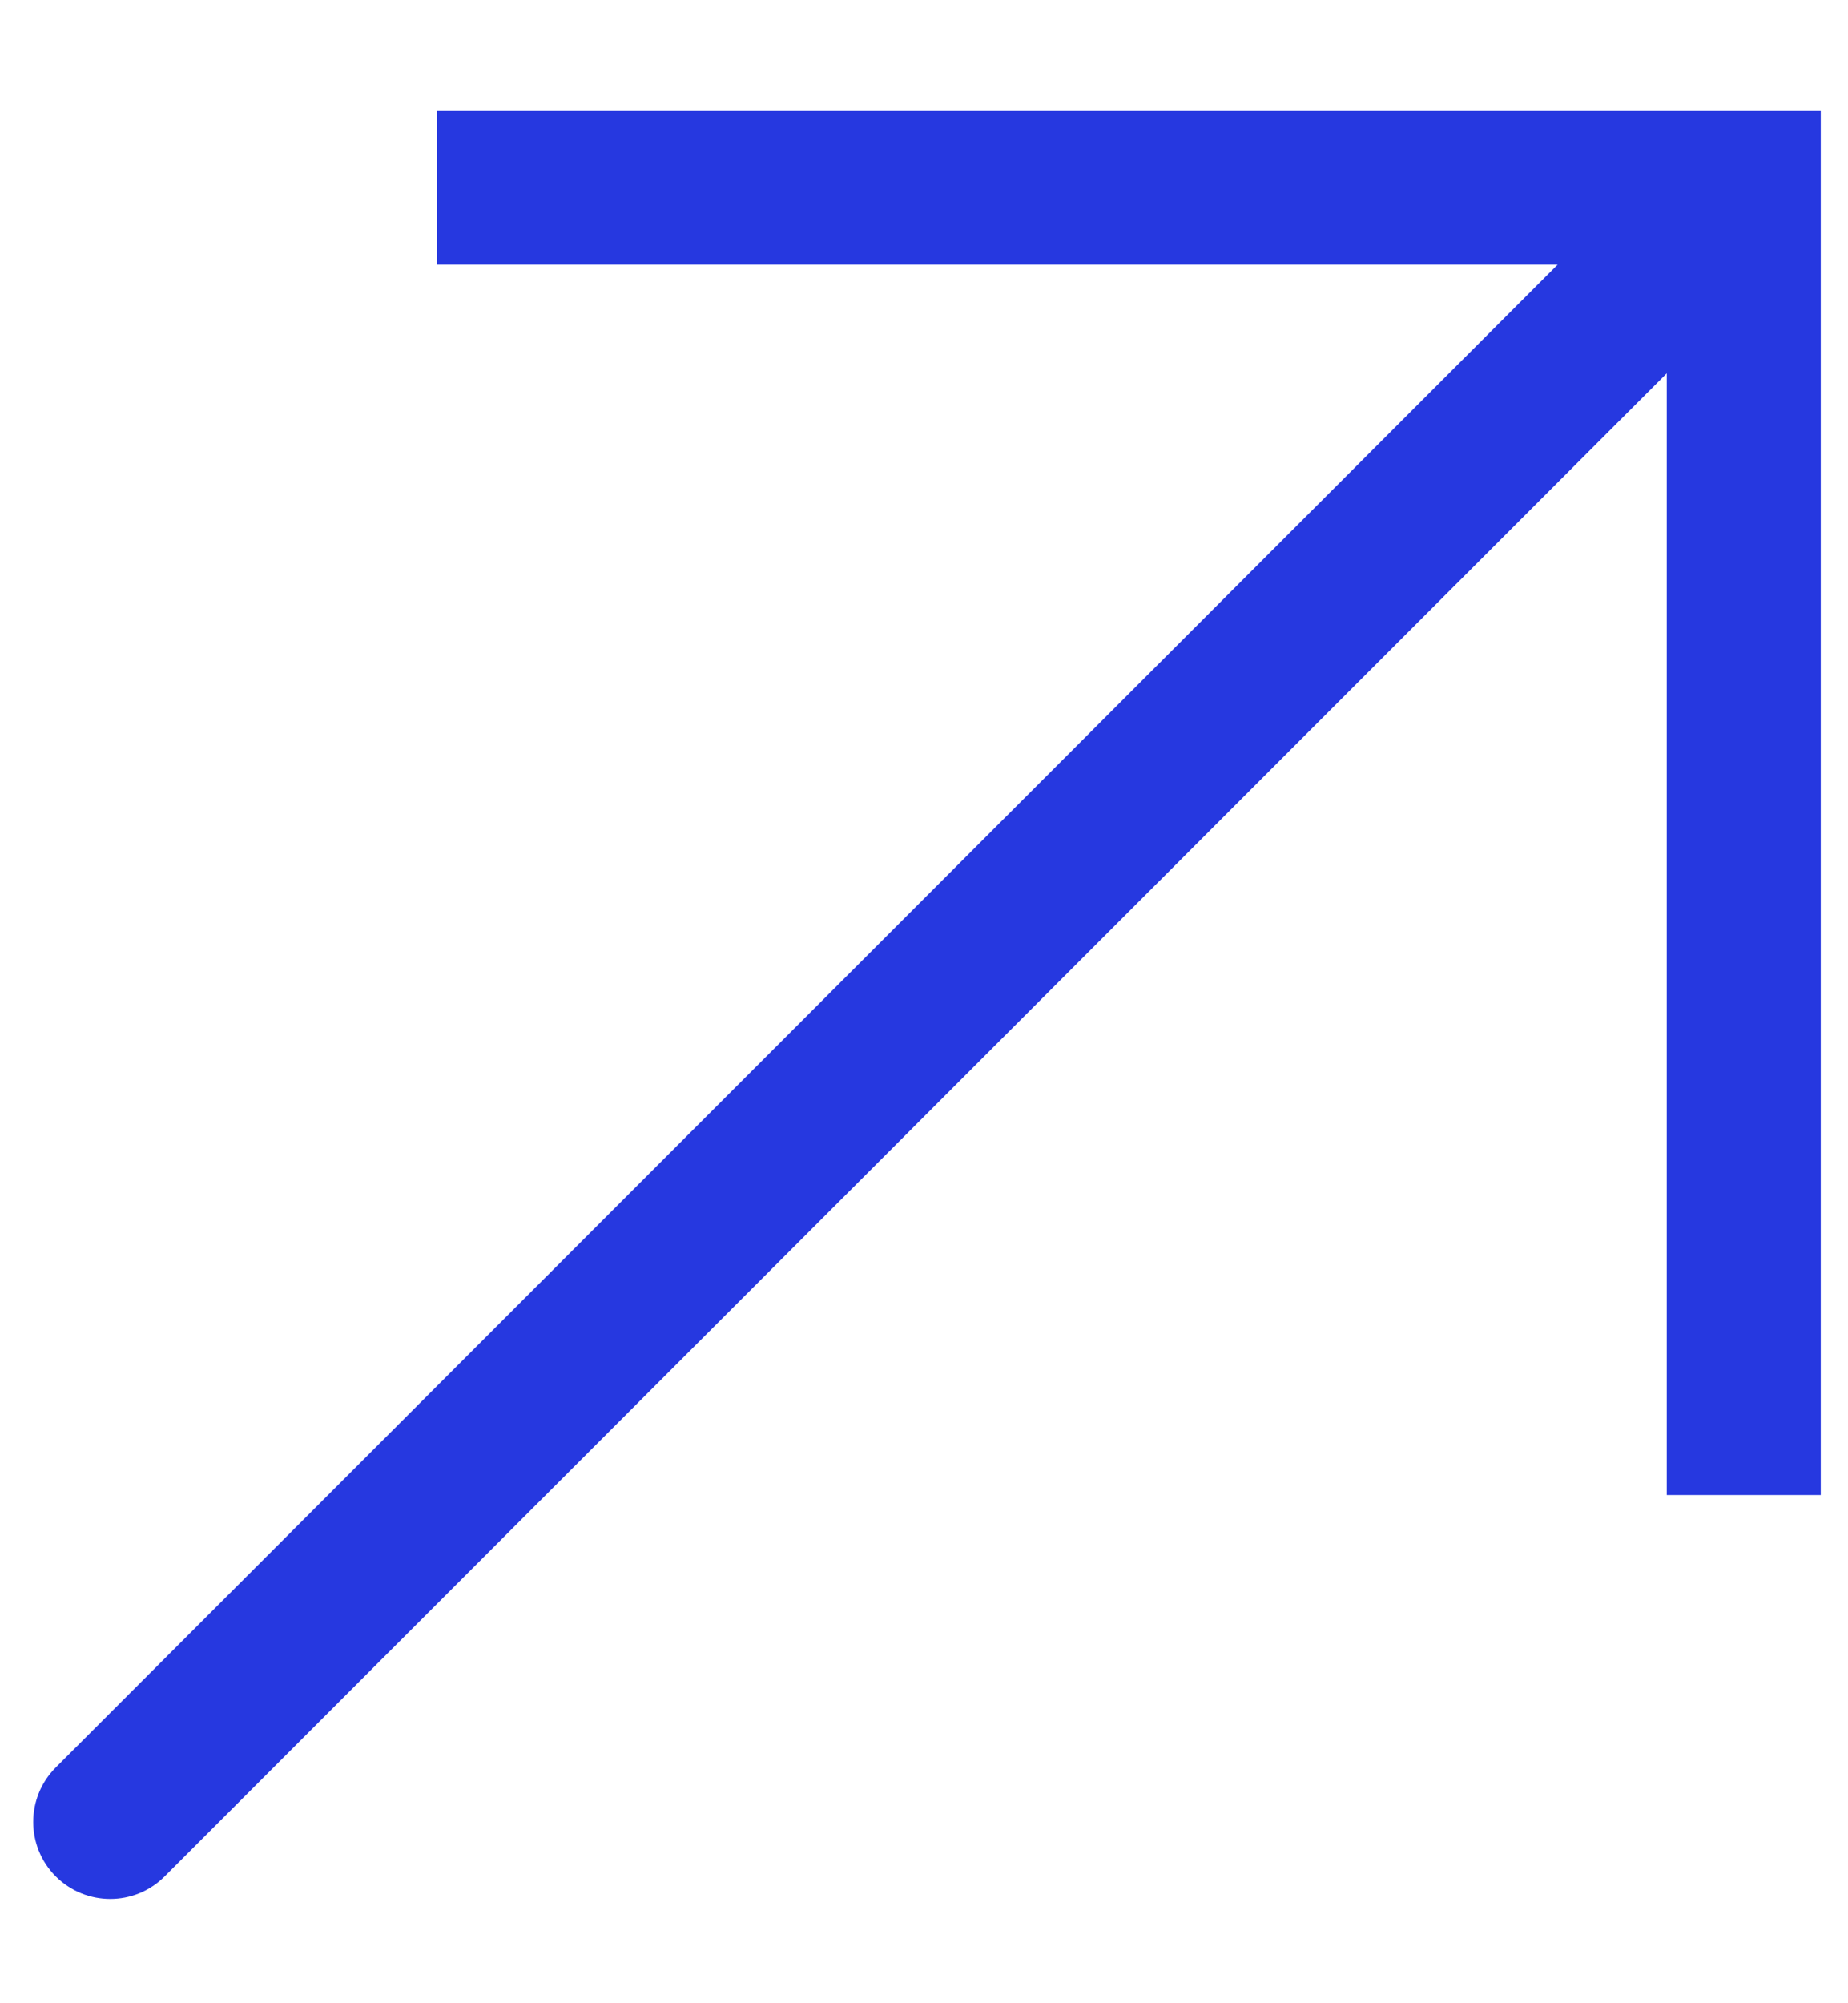 <svg width="12" height="13" viewBox="0 0 12 13" fill="none" xmlns="http://www.w3.org/2000/svg">
<path d="M11.323 1.217V0.717H11.823V1.217H11.323ZM1.069 12.177C0.874 12.372 0.558 12.372 0.362 12.177C0.167 11.982 0.167 11.665 0.362 11.47L1.069 12.177ZM2.837 0.717H11.323V1.717H2.837V0.717ZM11.823 1.217V9.702H10.823V1.217H11.823ZM11.676 1.57L1.069 12.177L0.362 11.47L10.969 0.863L11.676 1.57Z" fill="#2638E0"/>
</svg>
